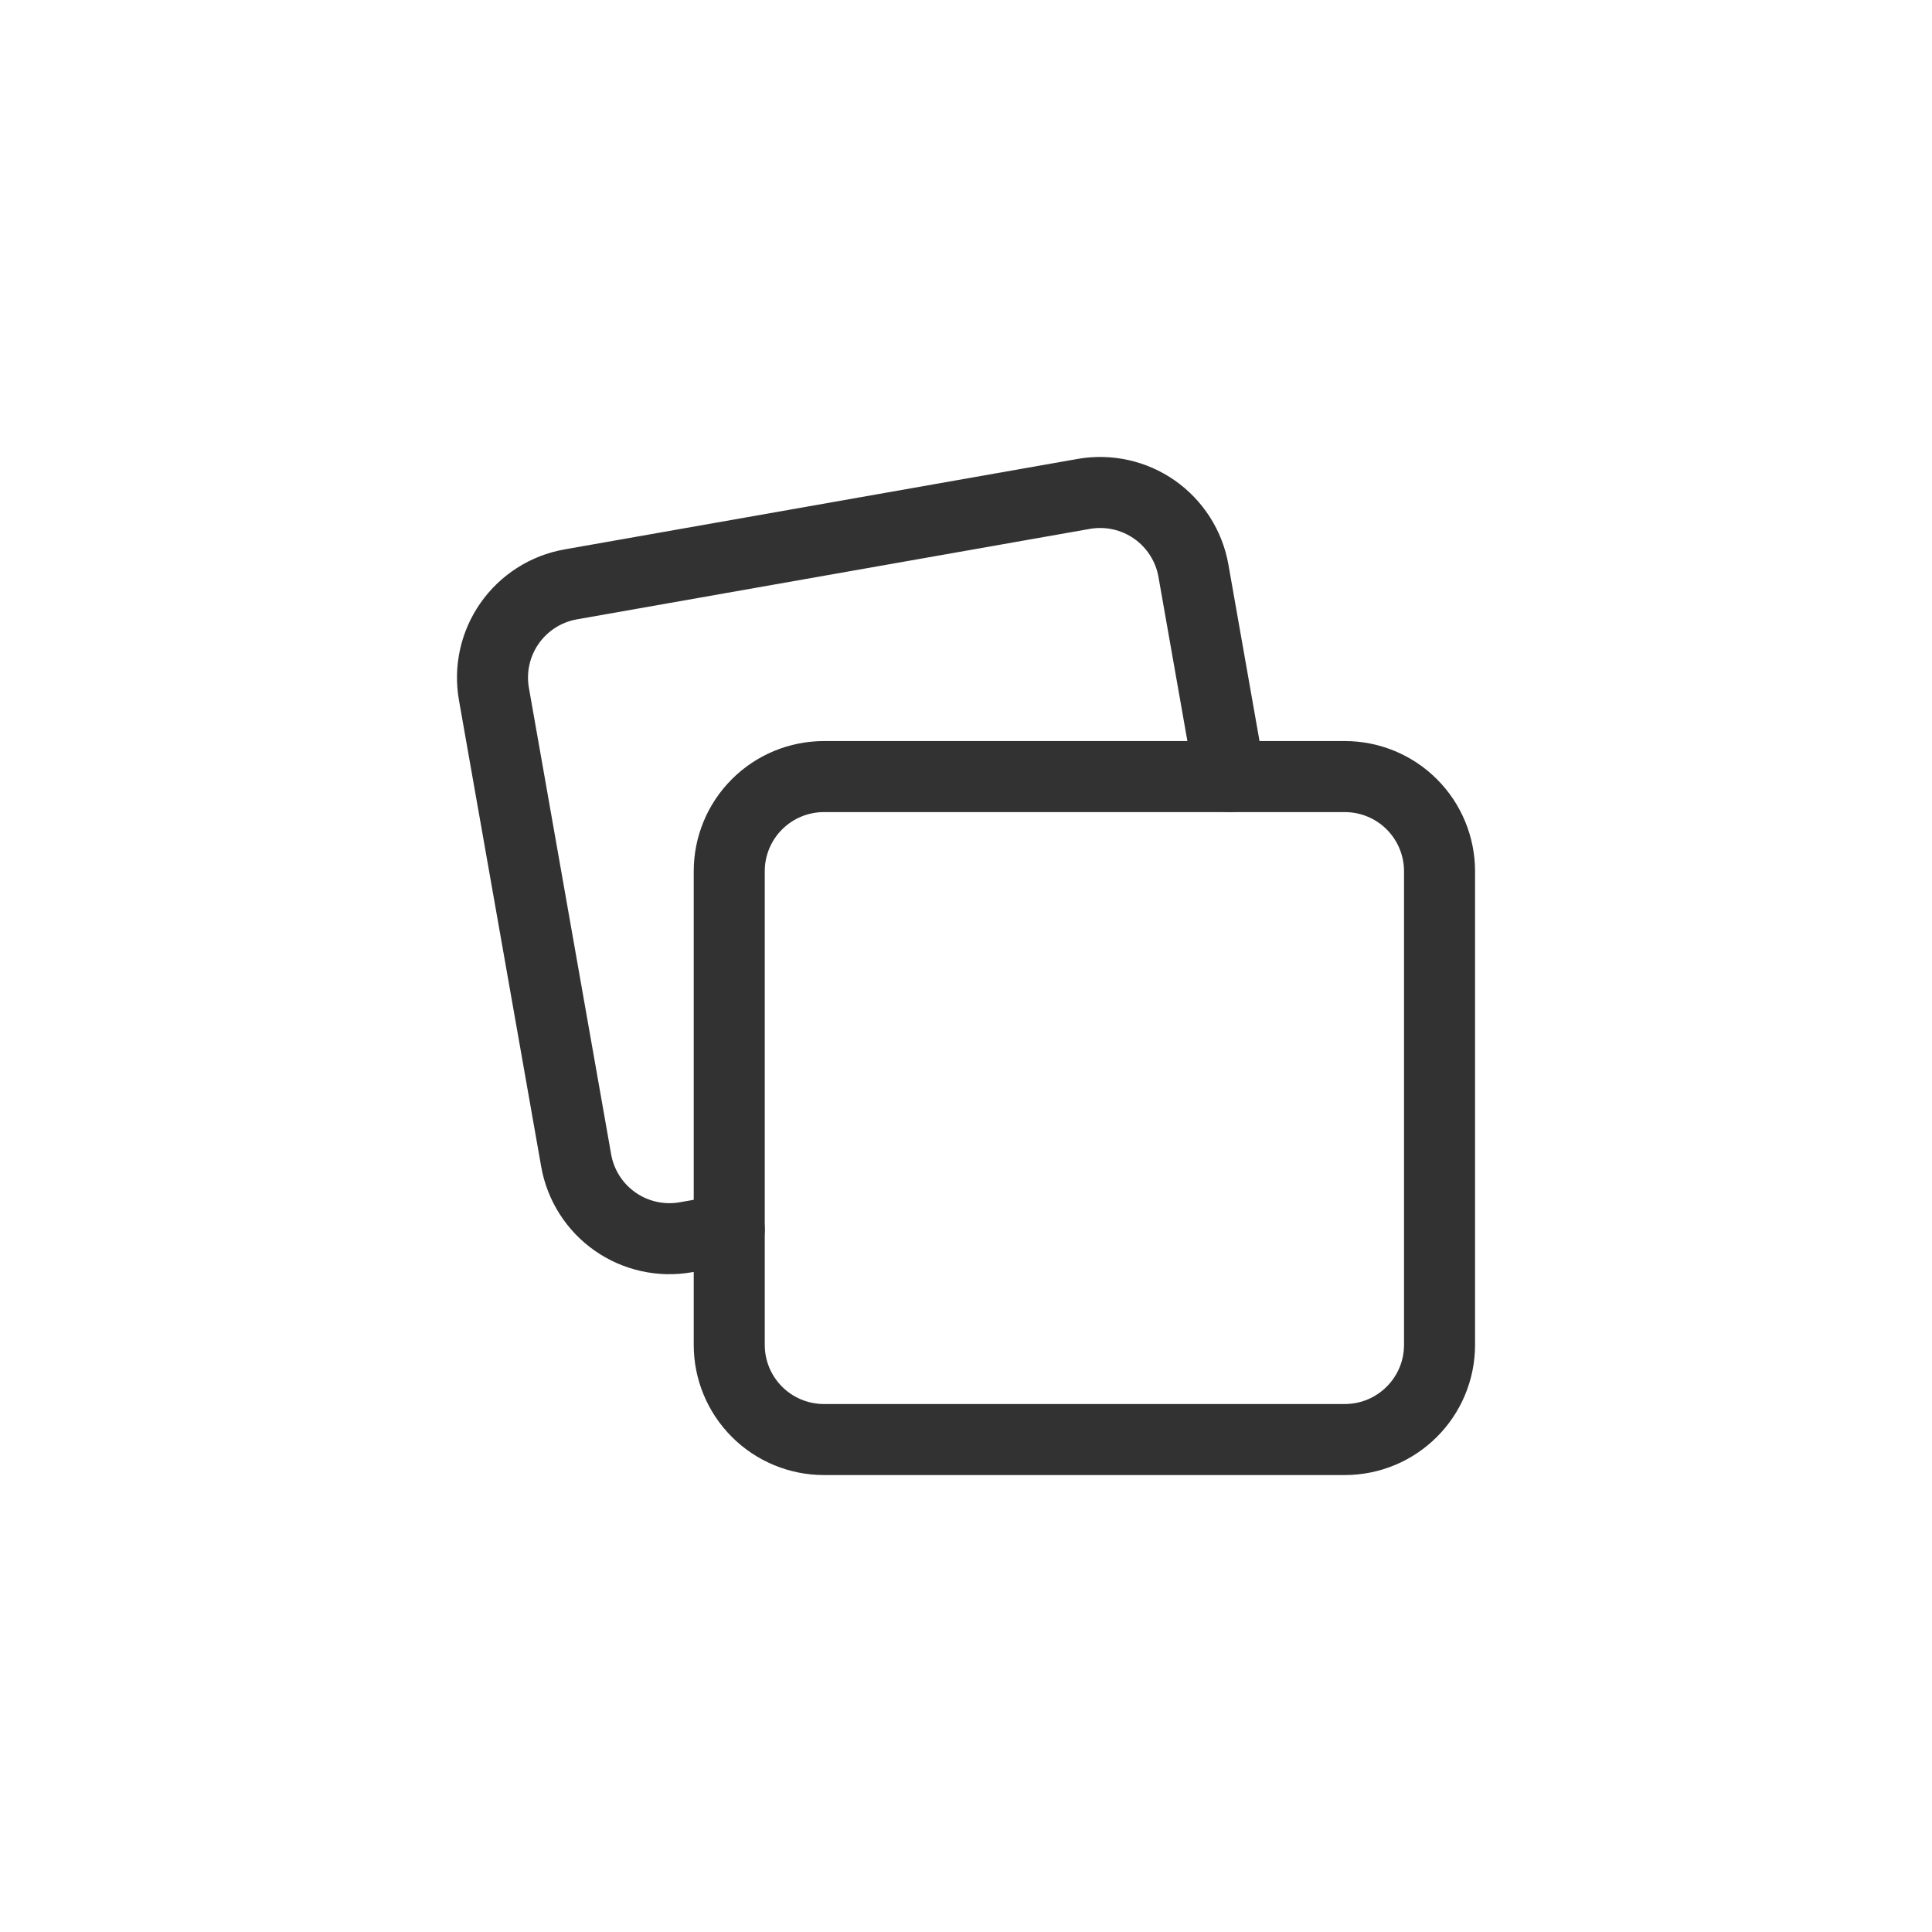 <svg width="68" height="68" viewBox="0 0 68 68" fill="none" xmlns="http://www.w3.org/2000/svg">
<rect width="68" height="68" rx="34" />
<path fill-rule="evenodd" clip-rule="evenodd" d="M47.333 50.667H29C28.116 50.667 27.268 50.316 26.643 49.691C26.017 49.065 25.666 48.217 25.667 47.333V30.667C25.666 29.782 26.017 28.934 26.643 28.309C27.268 27.684 28.116 27.333 29 27.333H47.333C48.218 27.333 49.066 27.684 49.691 28.309C50.316 28.934 50.667 29.782 50.667 30.667V47.333C50.667 49.174 49.174 50.666 47.333 50.667Z" stroke="#323232" stroke-width="2.5" stroke-linecap="round" stroke-linejoin="round"/>
<path d="M43.282 27.333L42.005 20.088C41.852 19.218 41.358 18.444 40.634 17.936C39.91 17.429 39.014 17.231 38.143 17.384L20.088 20.568C19.218 20.721 18.444 21.214 17.936 21.939C17.429 22.663 17.231 23.559 17.385 24.43L20.279 40.843C20.432 41.714 20.925 42.488 21.649 42.995C22.374 43.502 23.27 43.701 24.14 43.547L25.667 43.278" stroke="#323232" stroke-width="2.5" stroke-linecap="round" stroke-linejoin="round"/>
</svg>
